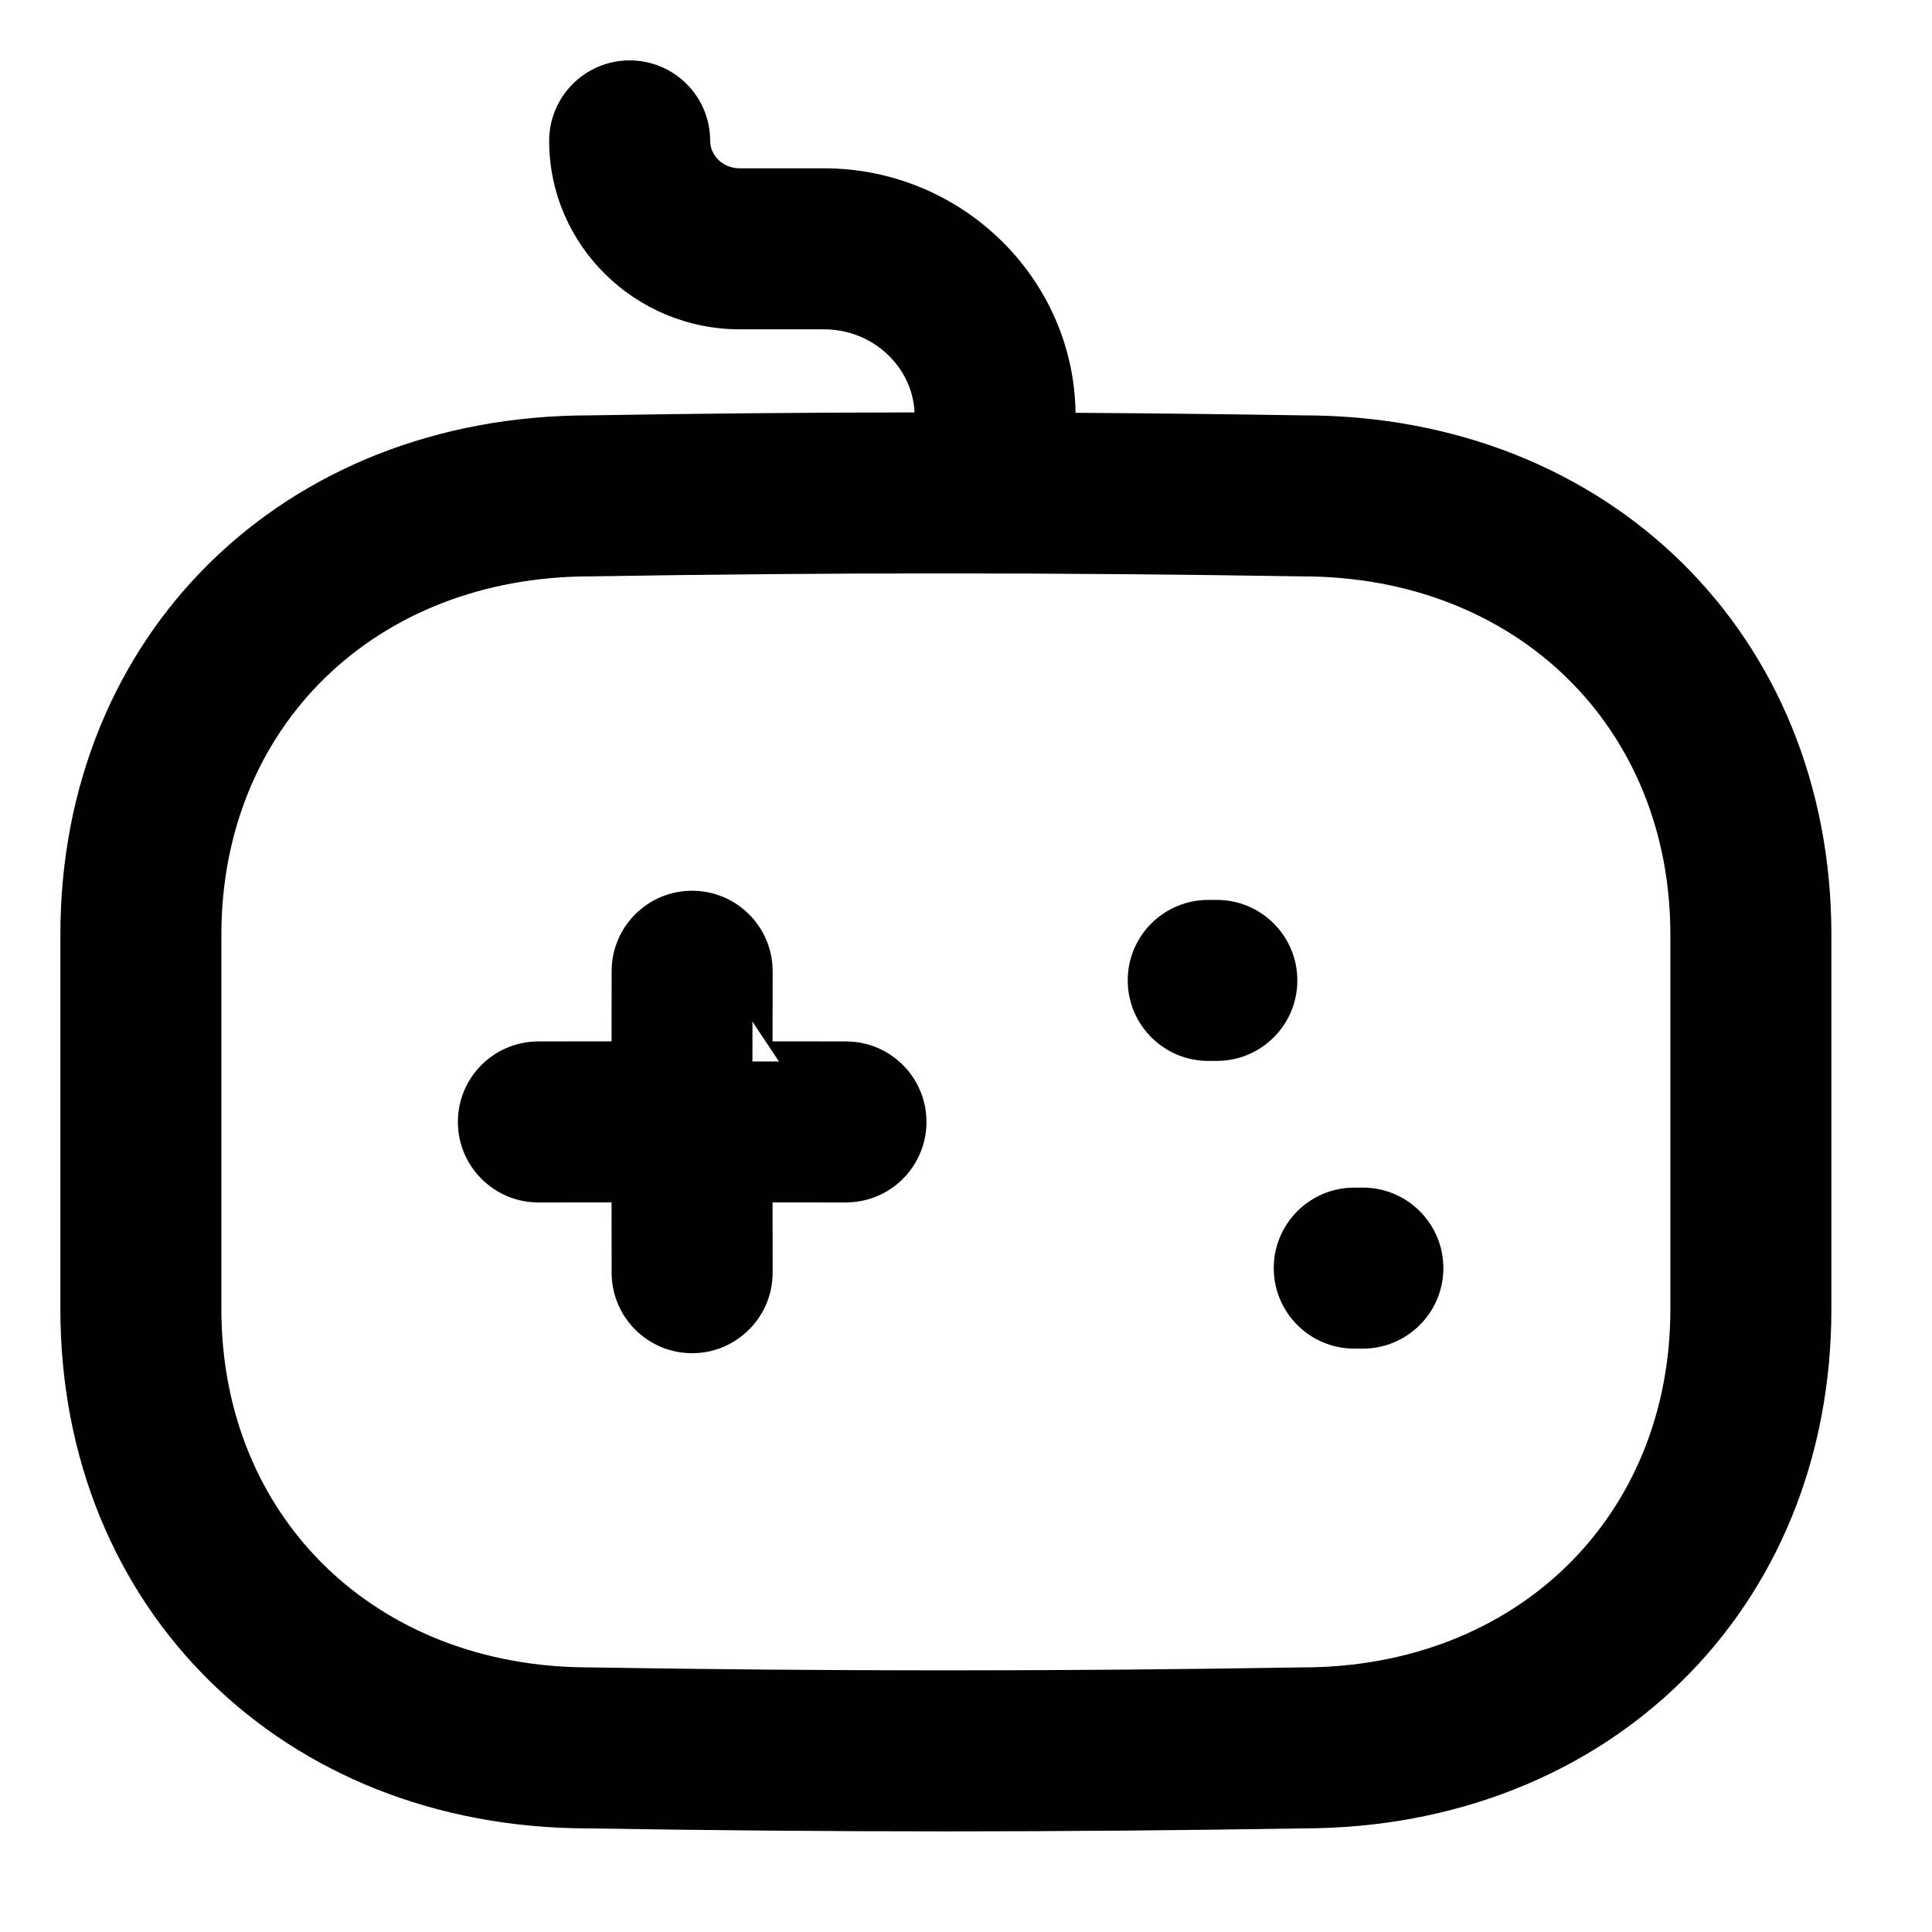 <svg width="24" height="24" viewBox="0 0 24 24" fill="none" xmlns="http://www.w3.org/2000/svg">
<path fill-rule="evenodd" clip-rule="evenodd" d="M7.822 1C8.237 1 8.572 1.336 8.572 1.75C8.572 2.076 8.849 2.341 9.19 2.341H10.247C11.82 2.346 13.105 3.61 13.112 5.159L13.112 5.377C14.133 5.382 15.16 5.393 16.19 5.41C19.841 5.41 22.5 8.019 22.5 11.612V16.262C22.5 19.852 19.845 22.46 16.184 22.463C14.716 22.487 13.236 22.5 11.754 22.5C10.271 22.5 8.786 22.487 7.31 22.463C3.659 22.463 1 19.854 1 16.262V11.612C1 8.019 3.659 5.41 7.323 5.41C8.728 5.386 10.161 5.374 11.611 5.373L11.612 5.163C11.609 4.439 10.995 3.844 10.244 3.841H9.19C8.023 3.841 7.072 2.903 7.072 1.75C7.072 1.336 7.408 1 7.822 1ZM11.701 6.873C10.225 6.873 8.767 6.886 7.335 6.91C4.528 6.91 2.5 8.888 2.5 11.612V16.262C2.5 18.985 4.528 20.963 7.323 20.963C10.27 21.012 13.241 21.012 16.165 20.963H16.178C18.972 20.963 21 18.985 21 16.262V11.612C21 8.888 18.972 6.91 16.178 6.91C14.674 6.886 13.179 6.873 11.701 6.873ZM8.598 11.315C9.012 11.315 9.348 11.651 9.348 12.065L9.347 13.186L10.509 13.187C10.923 13.187 11.259 13.523 11.259 13.937C11.259 14.351 10.923 14.687 10.509 14.687L9.347 14.686L9.348 15.81C9.348 16.224 9.012 16.56 8.598 16.56C8.184 16.56 7.848 16.224 7.848 15.81L7.847 14.686L6.688 14.687C6.274 14.687 5.938 14.351 5.938 13.937C5.938 13.523 6.274 13.187 6.688 13.187L7.847 13.186L7.848 12.065C7.848 11.651 8.184 11.315 8.598 11.315ZM16.93 15.003C17.344 15.003 17.68 15.339 17.68 15.753C17.68 16.167 17.344 16.503 16.93 16.503H16.823C16.409 16.503 16.073 16.167 16.073 15.753C16.073 15.339 16.409 15.003 16.823 15.003H16.93ZM15.116 11.429C15.53 11.429 15.866 11.765 15.866 12.179C15.866 12.593 15.53 12.929 15.116 12.929H15.009C14.595 12.929 14.259 12.593 14.259 12.179C14.259 11.765 14.595 11.429 15.009 11.429H15.116Z" fill="black"/>
<path fill-rule="evenodd" clip-rule="evenodd" d="M7.822 1.25C7.546 1.25 7.322 1.474 7.322 1.75C7.322 2.762 8.158 3.591 9.19 3.591H10.244C11.124 3.594 11.858 4.293 11.862 5.162L11.862 5.163L11.861 5.623L11.611 5.623C10.162 5.624 8.731 5.636 7.327 5.66L7.323 5.66C3.793 5.66 1.25 8.162 1.25 11.612V16.262C1.25 19.712 3.793 22.213 7.31 22.213H7.314C8.789 22.237 10.273 22.25 11.754 22.25C13.235 22.25 14.713 22.237 16.18 22.213L16.184 22.213C19.712 22.21 22.25 19.71 22.25 16.262V11.612C22.25 8.161 19.707 5.66 16.19 5.66H16.186C15.157 5.643 14.131 5.632 13.111 5.627L12.862 5.626L12.862 5.16C12.862 5.16 12.862 5.16 12.862 5.16C12.855 3.752 11.685 2.596 10.246 2.591H9.19C8.721 2.591 8.322 2.224 8.322 1.75C8.322 1.474 8.099 1.25 7.822 1.25ZM6.822 1.75C6.822 1.198 7.27 0.75 7.822 0.75C8.375 0.75 8.822 1.198 8.822 1.75C8.822 1.927 8.976 2.091 9.19 2.091H10.247C11.944 2.096 13.338 3.452 13.361 5.128C14.301 5.134 15.245 5.145 16.192 5.16C19.976 5.161 22.75 7.877 22.75 11.612V16.262C22.75 19.994 19.98 22.709 16.186 22.713C14.718 22.737 13.237 22.75 11.754 22.75C10.27 22.75 8.785 22.737 7.308 22.713C3.524 22.712 0.75 19.996 0.75 16.262V11.612C0.75 7.877 3.525 5.161 7.321 5.16C8.646 5.137 9.995 5.125 11.361 5.123C11.336 4.562 10.85 4.094 10.243 4.091H9.19C7.888 4.091 6.822 3.044 6.822 1.75ZM7.333 6.66C8.766 6.636 10.225 6.623 11.701 6.623C13.18 6.623 14.676 6.636 16.18 6.66C19.105 6.661 21.25 8.745 21.25 11.612V16.262C21.25 19.129 19.104 21.213 16.178 21.213H16.167C13.242 21.262 10.27 21.262 7.321 21.213C4.395 21.212 2.25 19.128 2.25 16.262V11.612C2.25 8.744 4.396 6.661 7.333 6.66ZM11.701 7.123C10.227 7.123 8.77 7.136 7.339 7.16L7.335 7.16C4.66 7.16 2.75 9.032 2.75 11.612V16.262C2.75 18.841 4.66 20.713 7.323 20.713H7.327C10.272 20.762 13.24 20.762 16.161 20.713L16.165 20.713L16.178 20.713C18.84 20.713 20.75 18.841 20.75 16.262V11.612C20.75 9.032 18.84 7.16 16.178 7.16H16.174C14.671 7.136 13.178 7.123 11.701 7.123ZM8.598 11.565C8.322 11.565 8.098 11.789 8.098 12.065L8.097 13.436L6.688 13.437C6.412 13.437 6.188 13.661 6.188 13.937C6.188 14.212 6.412 14.437 6.688 14.437L8.097 14.436L8.098 15.809C8.098 16.085 8.322 16.31 8.598 16.31C8.874 16.31 9.098 16.086 9.098 15.81L9.097 14.436L10.509 14.437M7.598 12.064C7.598 11.512 8.046 11.065 8.598 11.065C9.15 11.065 9.598 11.513 9.598 12.065L9.597 12.936L10.509 12.937C10.509 12.937 10.509 12.937 10.509 12.937C11.061 12.937 11.509 13.384 11.509 13.937C11.509 14.489 11.061 14.937 10.509 14.937L9.597 14.936L9.598 15.809C9.598 16.361 9.15 16.81 8.598 16.81C8.046 16.81 7.598 16.362 7.598 15.81M7.598 15.81L7.597 14.936L6.688 14.937C6.136 14.937 5.688 14.489 5.688 13.937C5.688 13.384 6.136 12.937 6.688 12.937C6.688 12.937 6.688 12.937 6.688 12.937L7.597 12.936L7.598 12.064M8.598 11.565C8.874 11.565 9.098 11.789 9.098 12.064L8.598 11.565ZM15.009 11.679C14.733 11.679 14.509 11.903 14.509 12.179C14.509 12.455 14.733 12.679 15.009 12.679H15.116C15.392 12.679 15.616 12.455 15.616 12.179C15.616 11.903 15.392 11.679 15.116 11.679H15.009ZM14.009 12.179C14.009 11.627 14.457 11.179 15.009 11.179H15.116C15.668 11.179 16.116 11.627 16.116 12.179C16.116 12.731 15.668 13.179 15.116 13.179H15.009C14.457 13.179 14.009 12.731 14.009 12.179ZM16.823 15.253C16.547 15.253 16.323 15.477 16.323 15.753C16.323 16.029 16.547 16.253 16.823 16.253H16.93C17.206 16.253 17.43 16.029 17.43 15.753C17.43 15.477 17.206 15.253 16.93 15.253H16.823ZM15.823 15.753C15.823 15.201 16.271 14.753 16.823 14.753H16.93C17.482 14.753 17.93 15.201 17.93 15.753C17.93 16.305 17.482 16.753 16.93 16.753H16.823C16.271 16.753 15.823 16.305 15.823 15.753Z" fill="black"/>
</svg>
